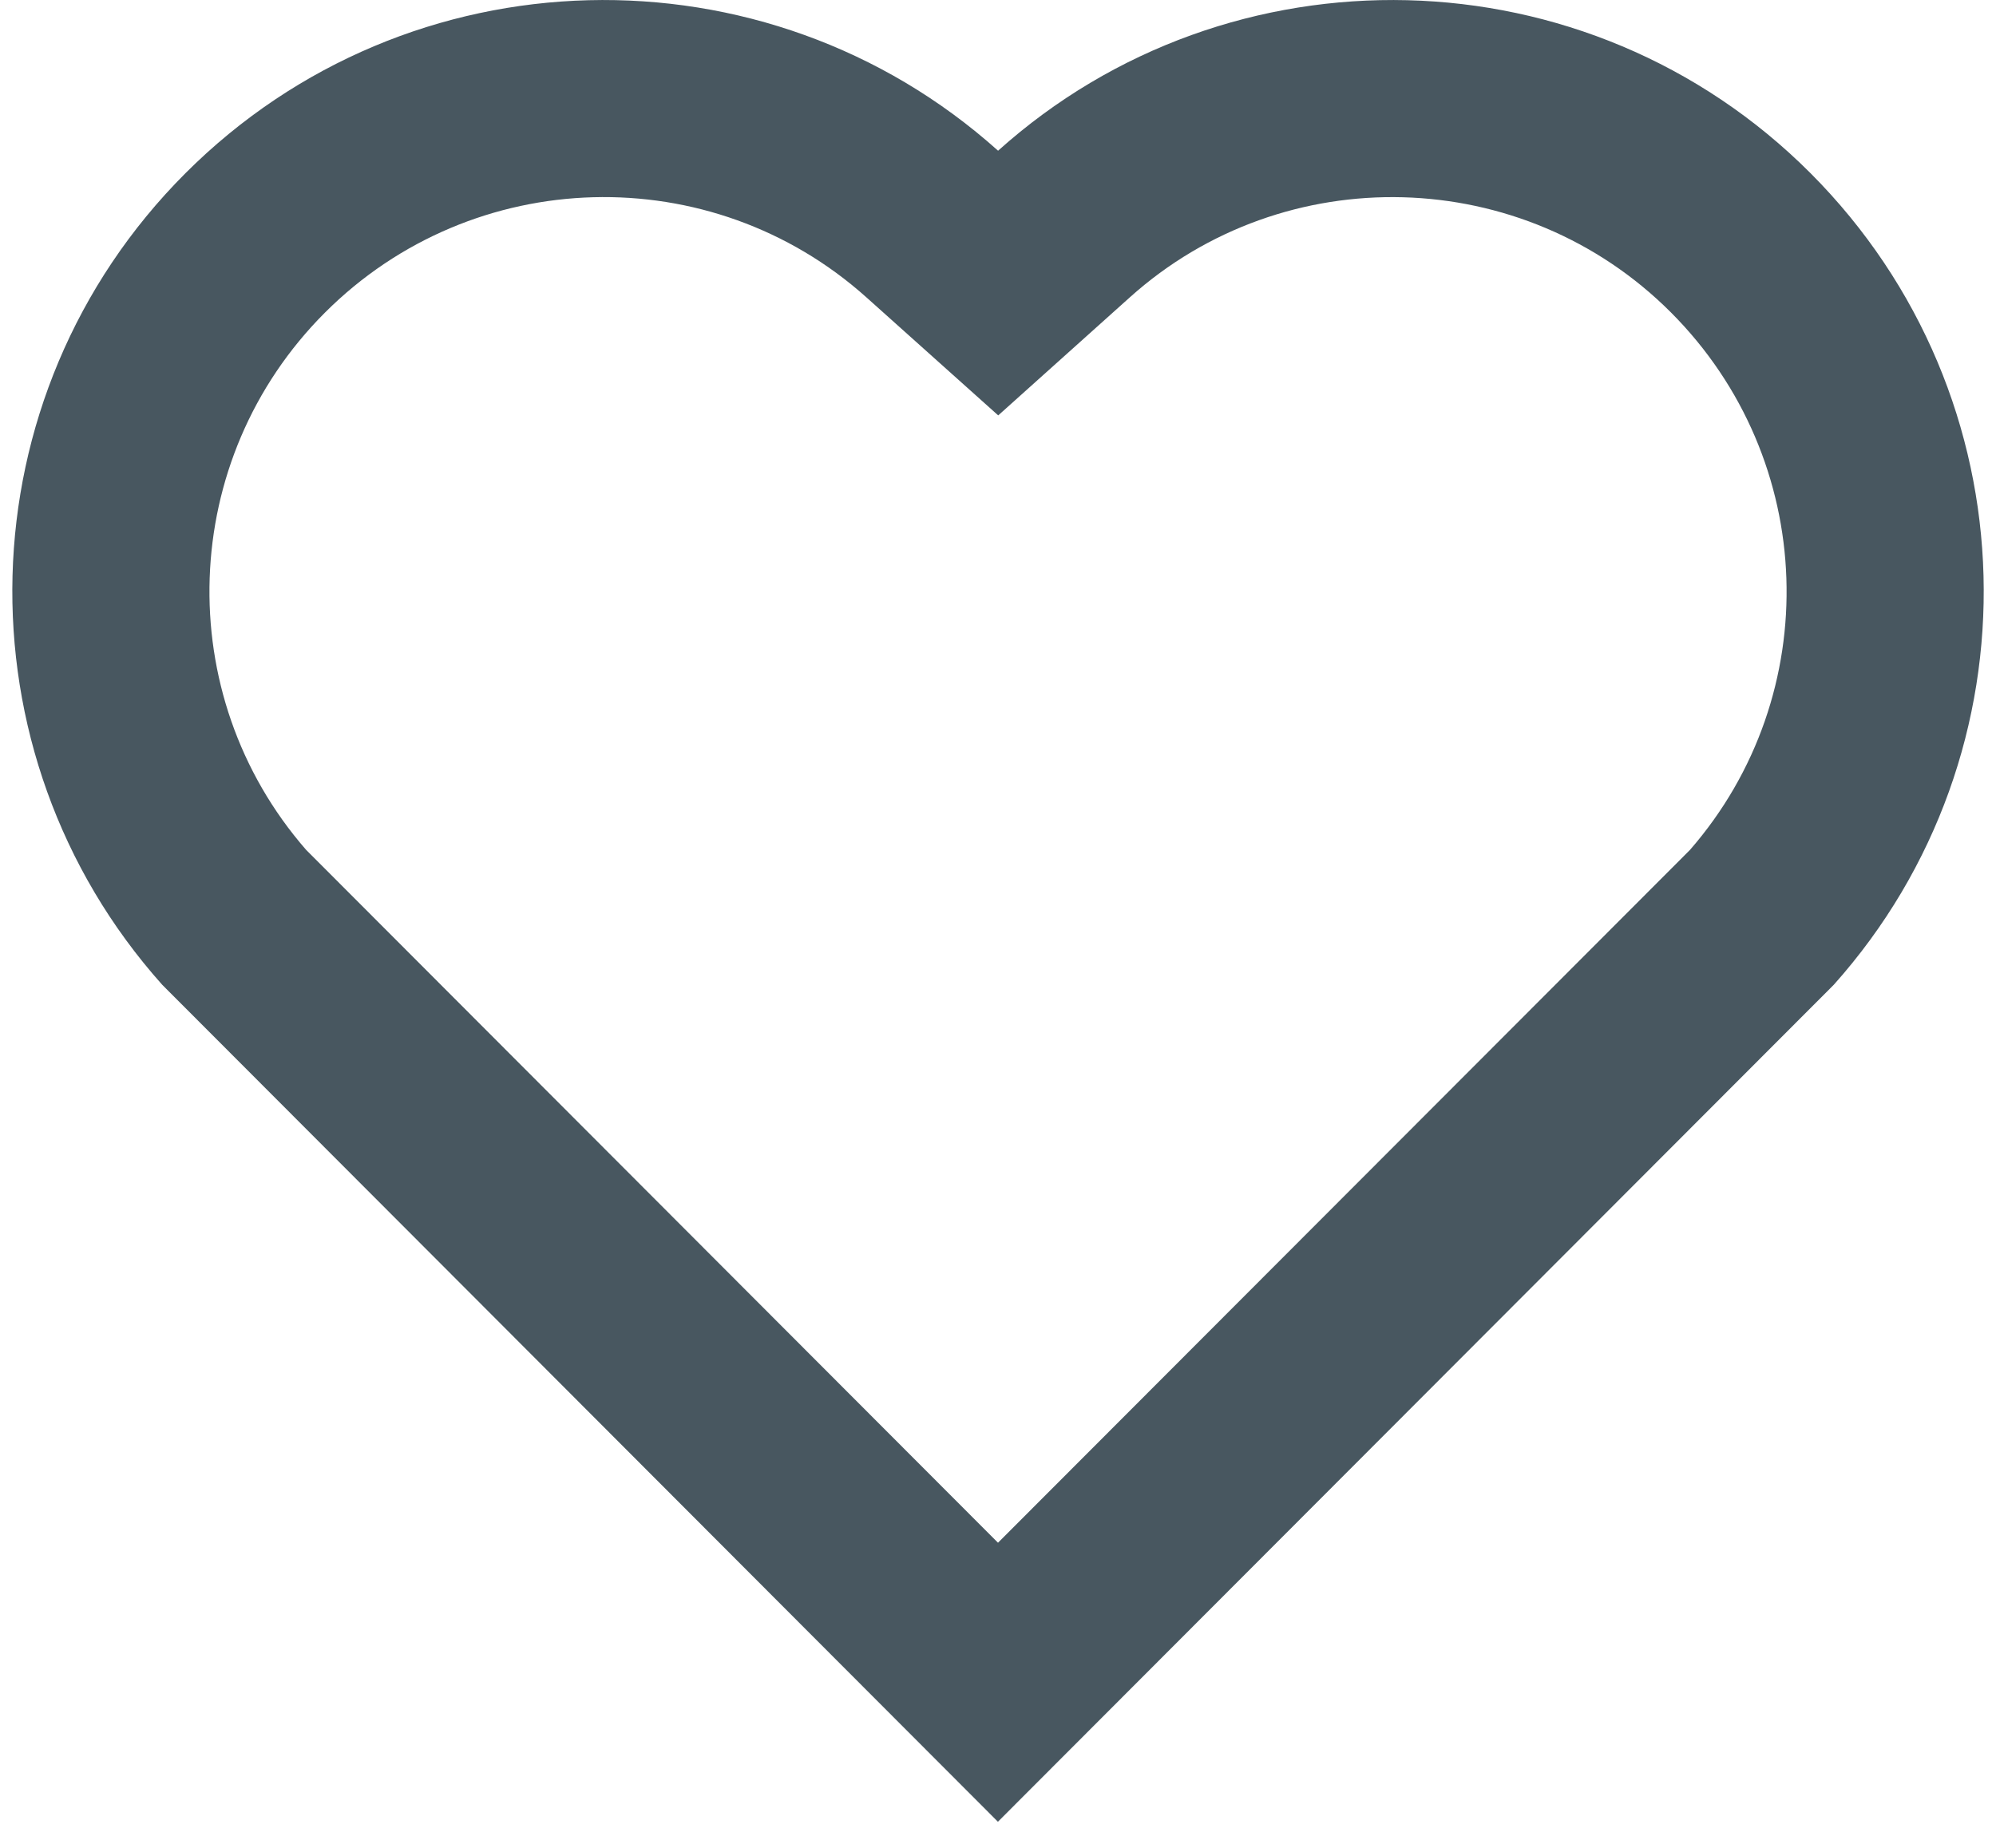 <svg width="27" height="25" viewBox="0 0 27 25" fill="none" xmlns="http://www.w3.org/2000/svg">
<path d="M13.501 2.039C16.633 -0.773 21.473 -0.68 24.491 2.343C27.507 5.367 27.611 10.183 24.805 13.324L13.499 24.647L2.195 13.324C-0.611 10.183 -0.505 5.359 2.509 2.343C5.529 -0.676 10.36 -0.777 13.501 2.039ZM22.603 4.227C20.603 2.224 17.376 2.143 15.283 4.023L13.503 5.62L11.721 4.024C9.621 2.141 6.401 2.224 4.396 4.229C2.409 6.216 2.309 9.396 4.14 11.497L13.5 20.872L22.86 11.499C24.692 9.396 24.592 6.22 22.603 4.227Z" fill="#485760"/>
</svg>
